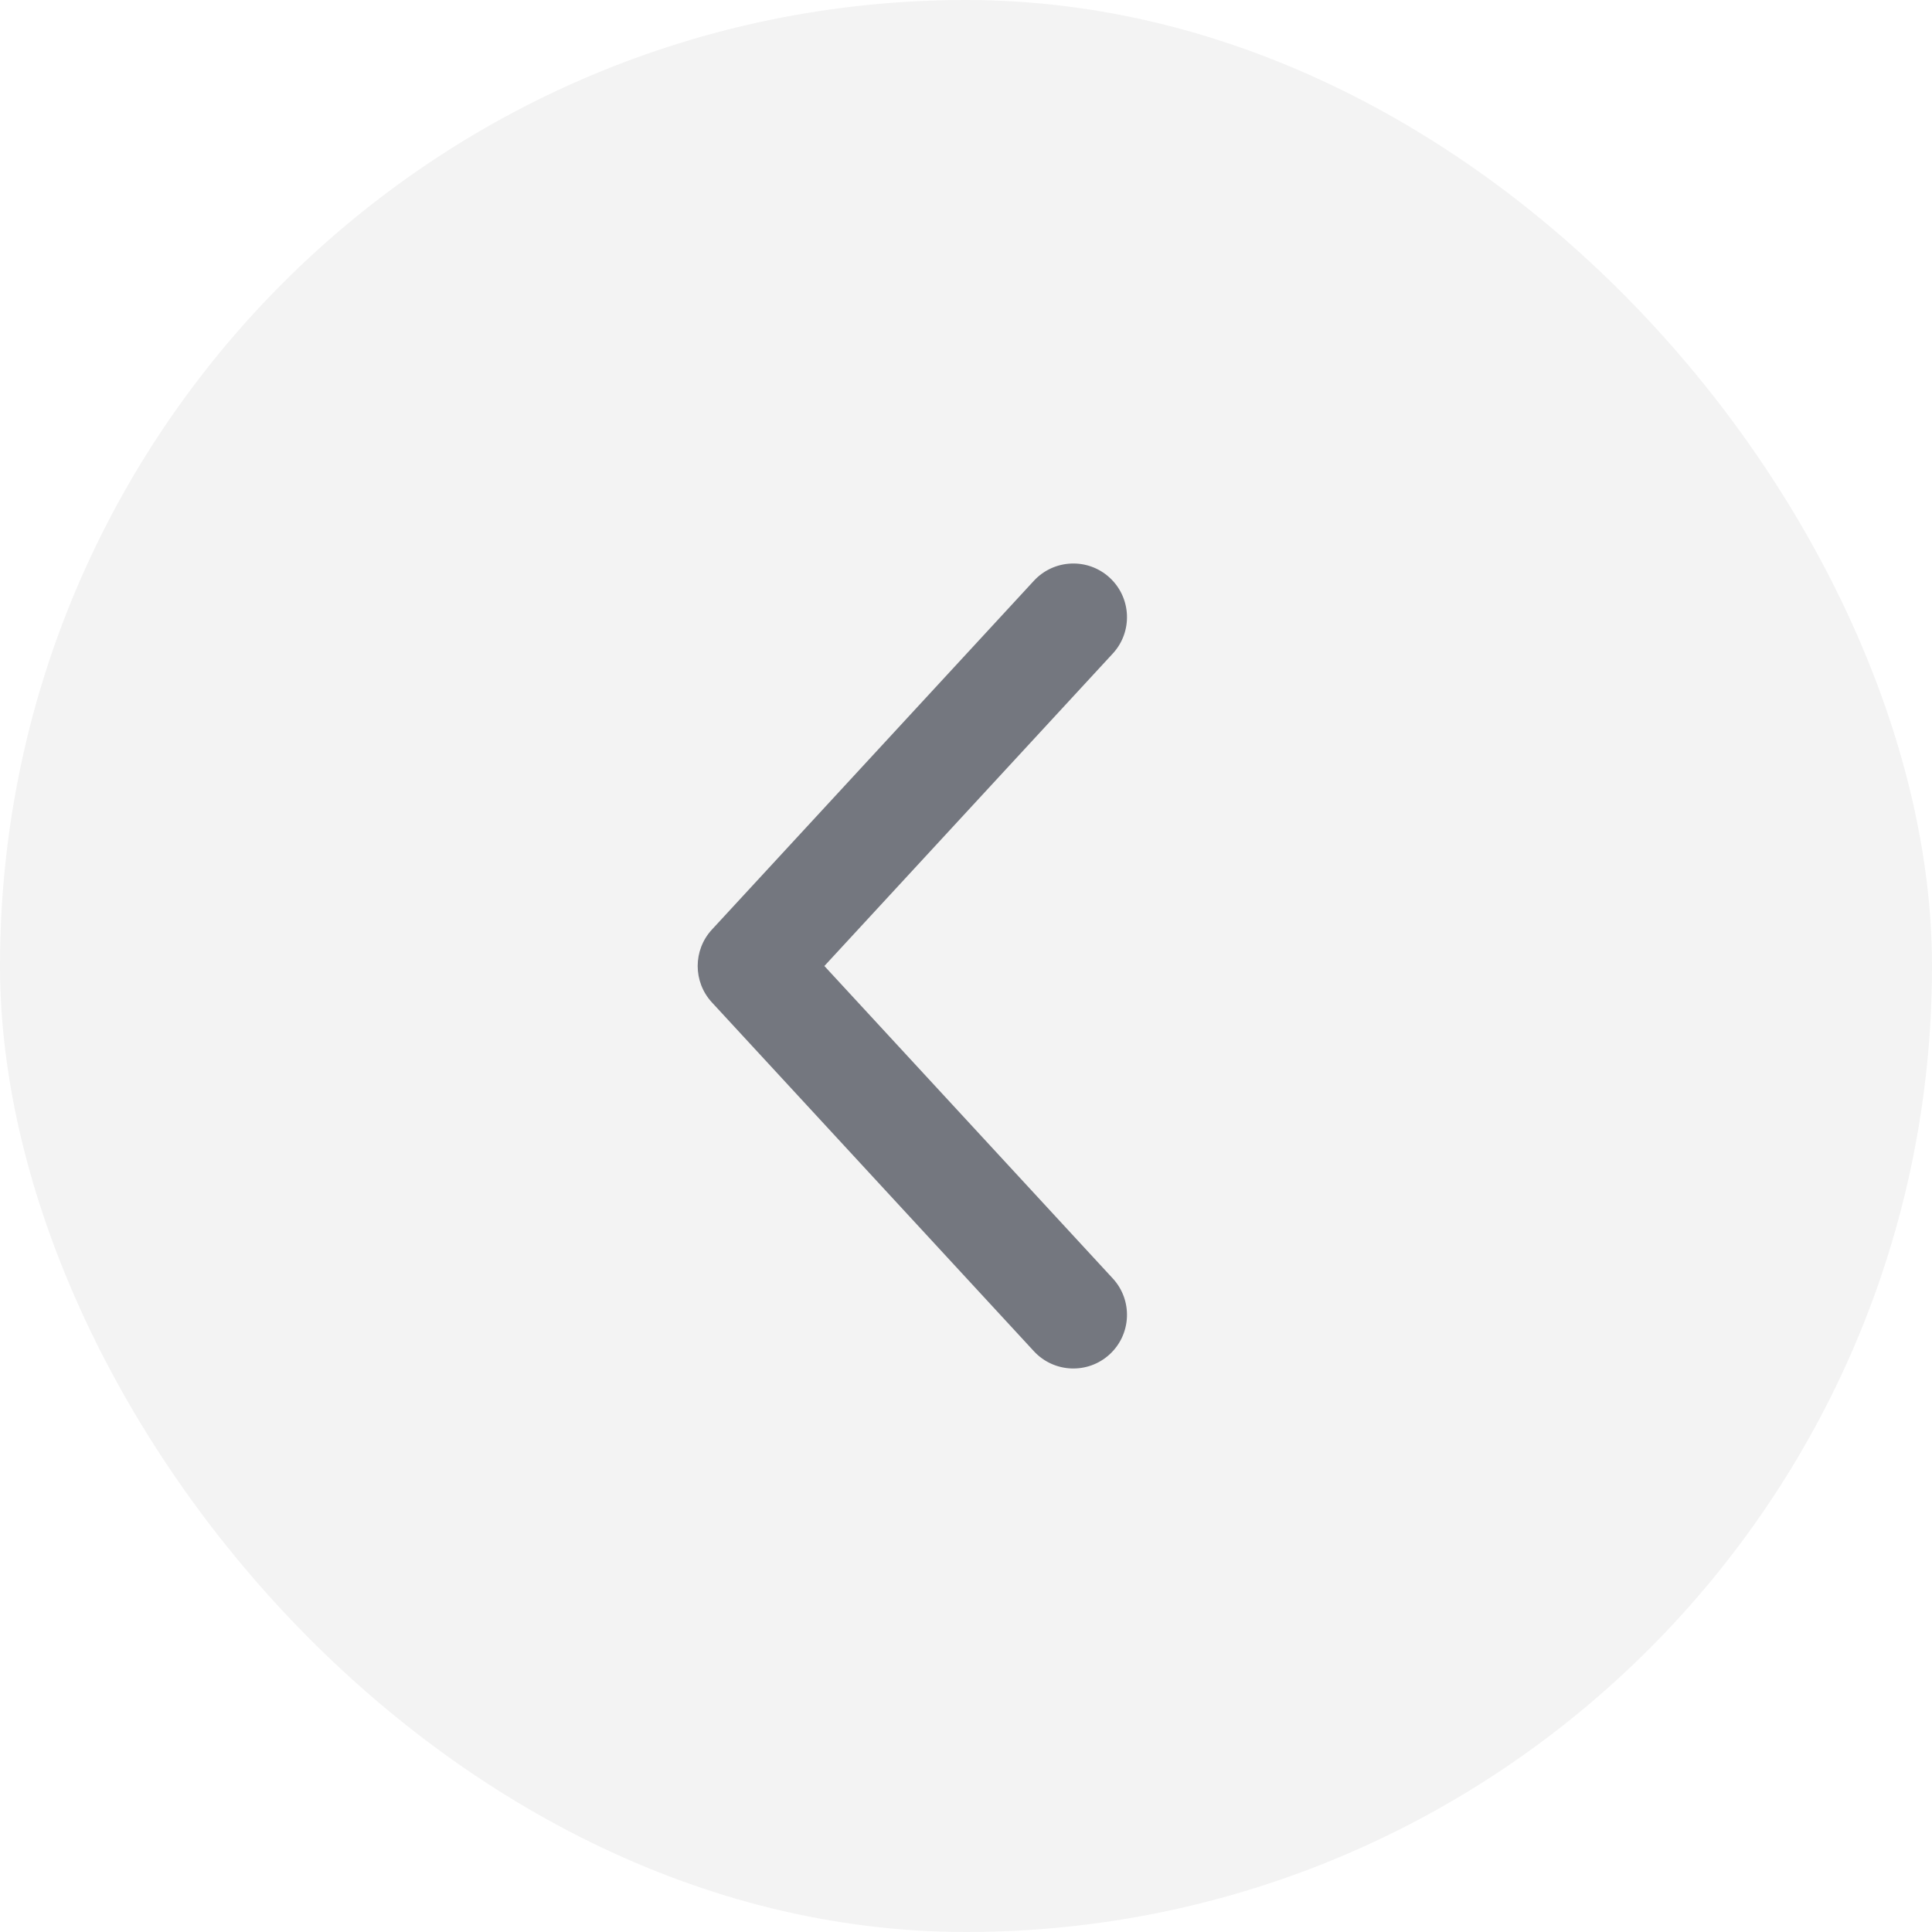 <svg width="36" height="36" viewBox="0 0 36 36" fill="none" xmlns="http://www.w3.org/2000/svg">
<rect width="36" height="36" rx="18" fill="black" fill-opacity="0.05"/>
<path fill-rule="evenodd" clip-rule="evenodd" d="M20.678 10.765C21.084 11.14 21.109 11.773 20.735 12.178L15.361 18L20.735 23.822C21.109 24.227 21.084 24.86 20.678 25.235C20.273 25.609 19.64 25.584 19.265 25.178L13.265 18.678C12.912 18.295 12.912 17.705 13.265 17.322L19.265 10.822C19.64 10.416 20.273 10.391 20.678 10.765Z" fill="#74777F"/>
</svg>
